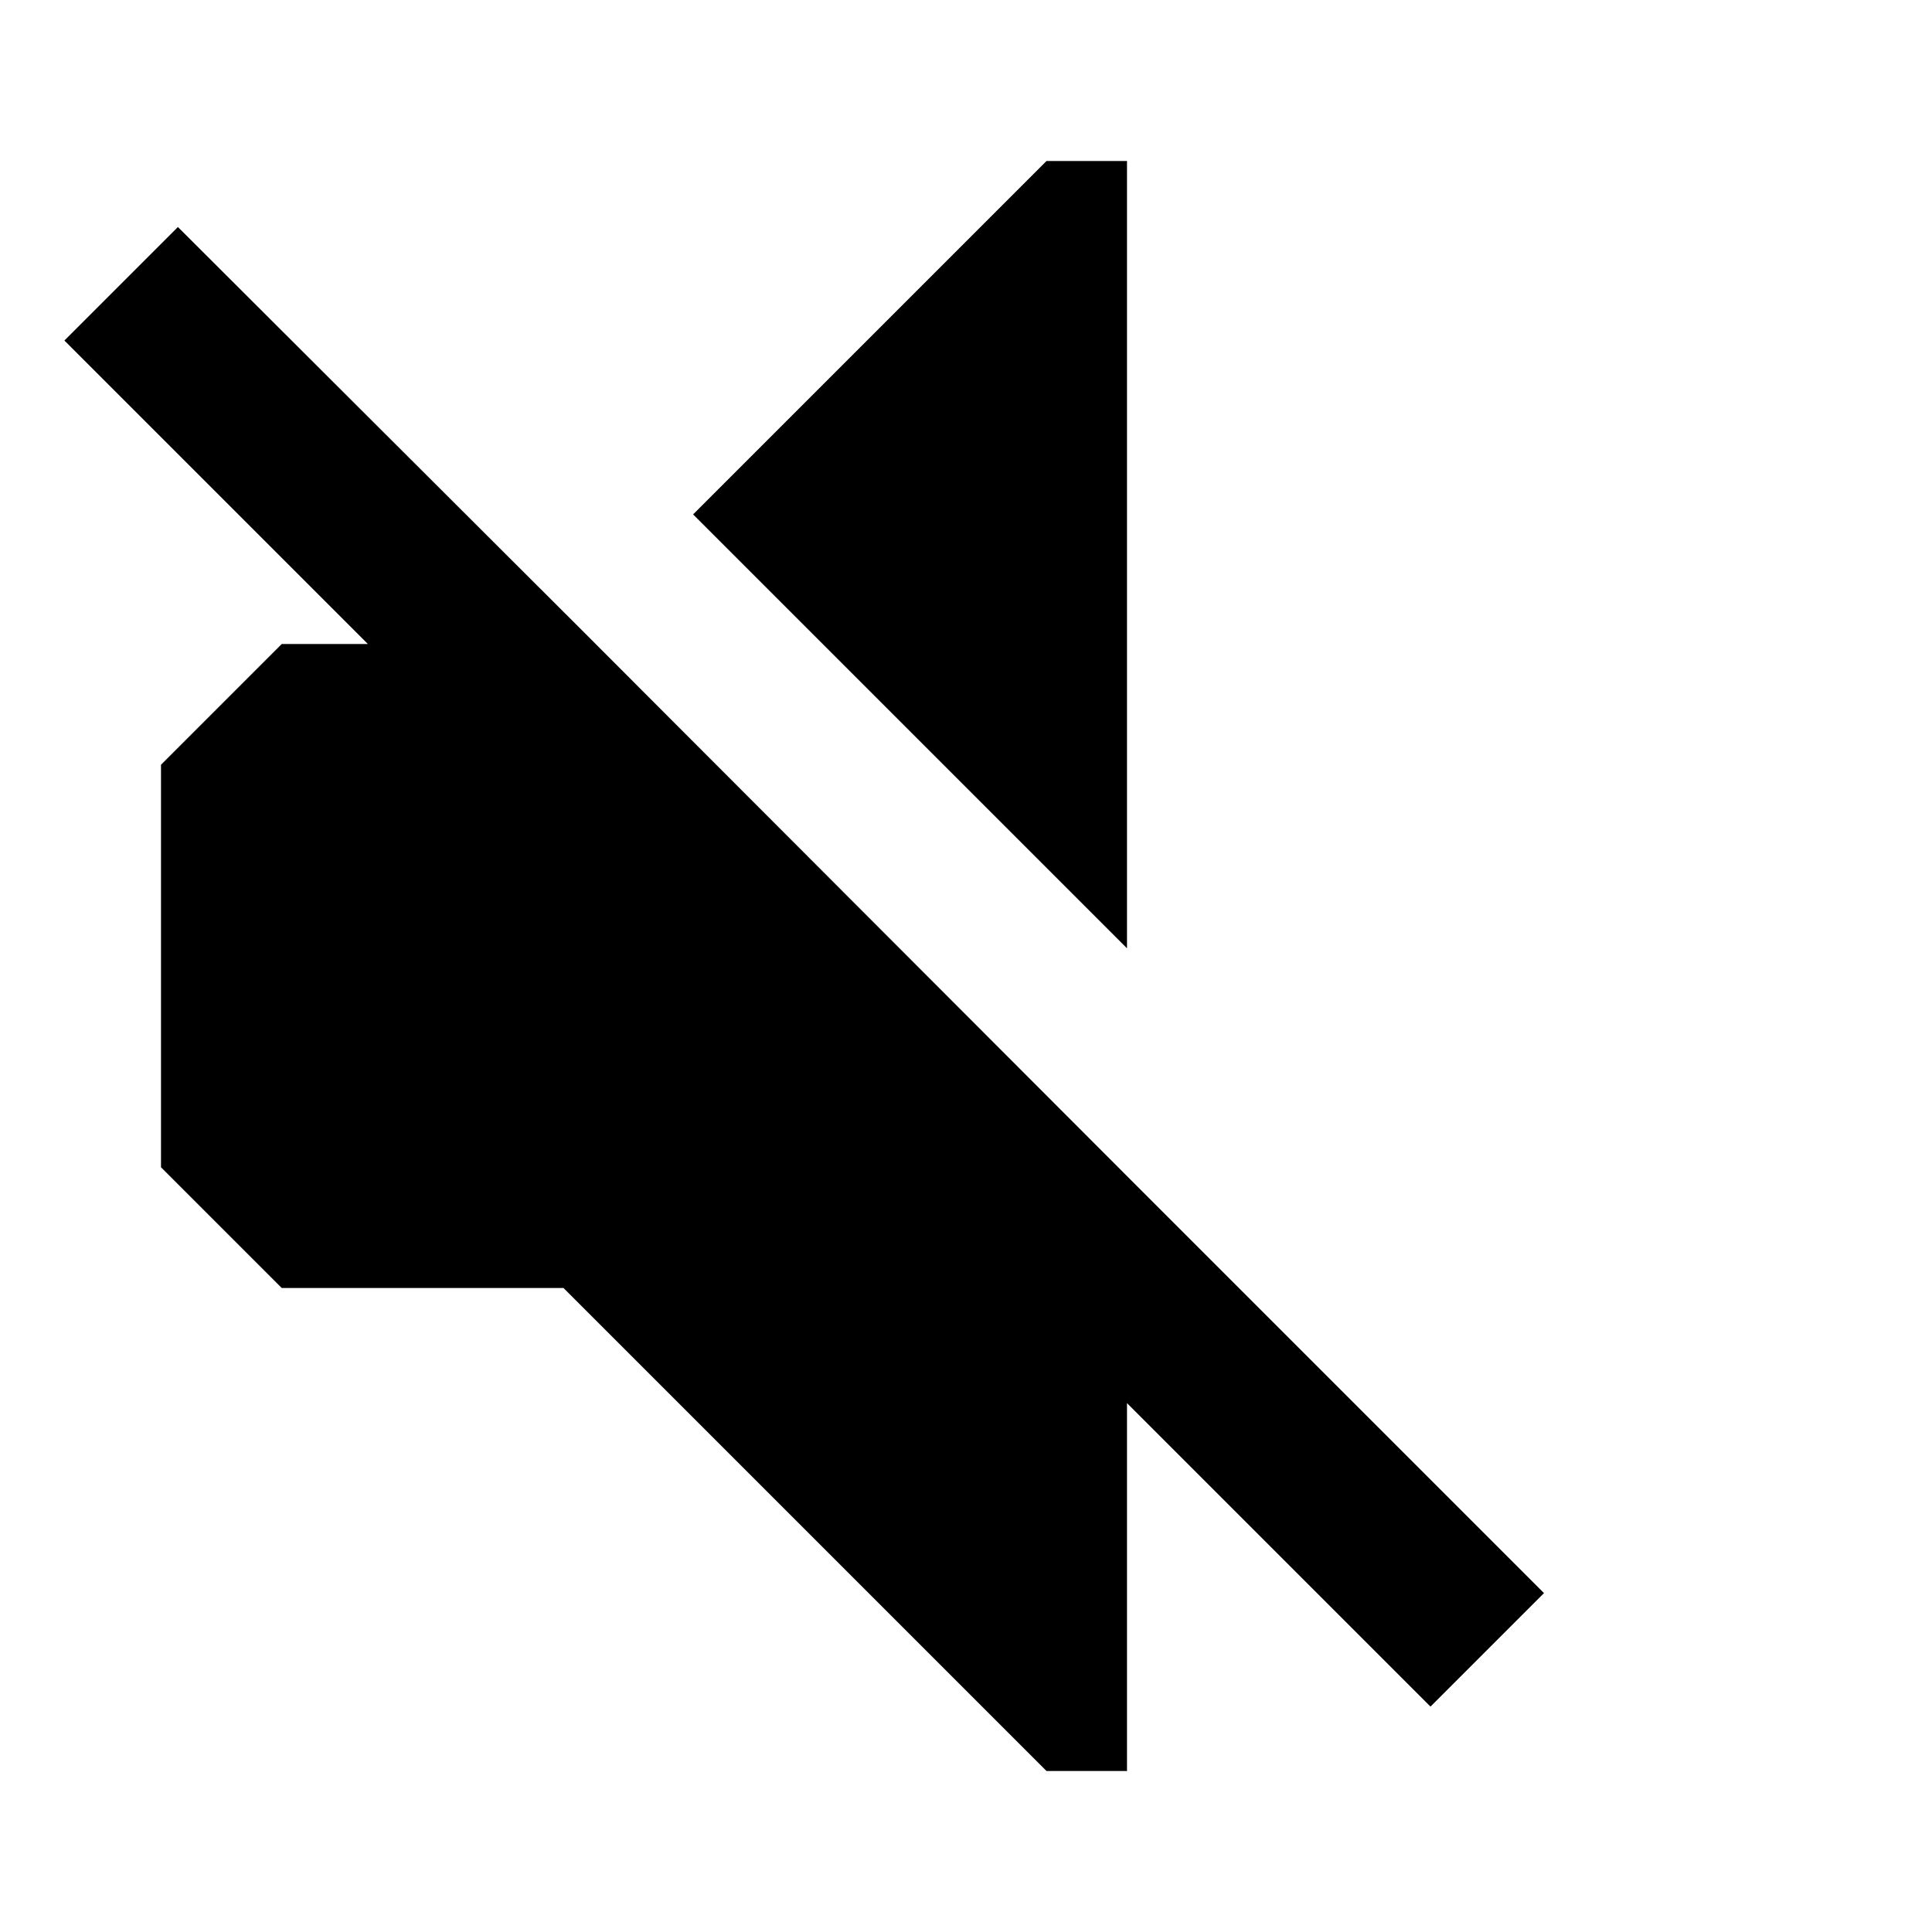 <svg xmlns="http://www.w3.org/2000/svg" viewBox="0 0 24 24"><title>cobalt_icons</title><path d="M0,0V24H24V0Z" style="fill:none"/><path d="M0,0V24H24V0Z" style="fill:none"/><path d="M0,0V24H24V0Z" style="fill:none"/><polygon points="14 2 13 2 8.61 6.39 14 11.78 14 2"/><polygon points="19.18 19.79 14 14.61 14 14.61 7.2 7.8 7.2 7.8 2.21 2.82 0.8 4.23 4.57 8 3.5 8 2 9.5 2 14.5 3.5 16 7 16 13 22 14 22 14 17.43 17.77 21.2 19.18 19.79"/></svg>